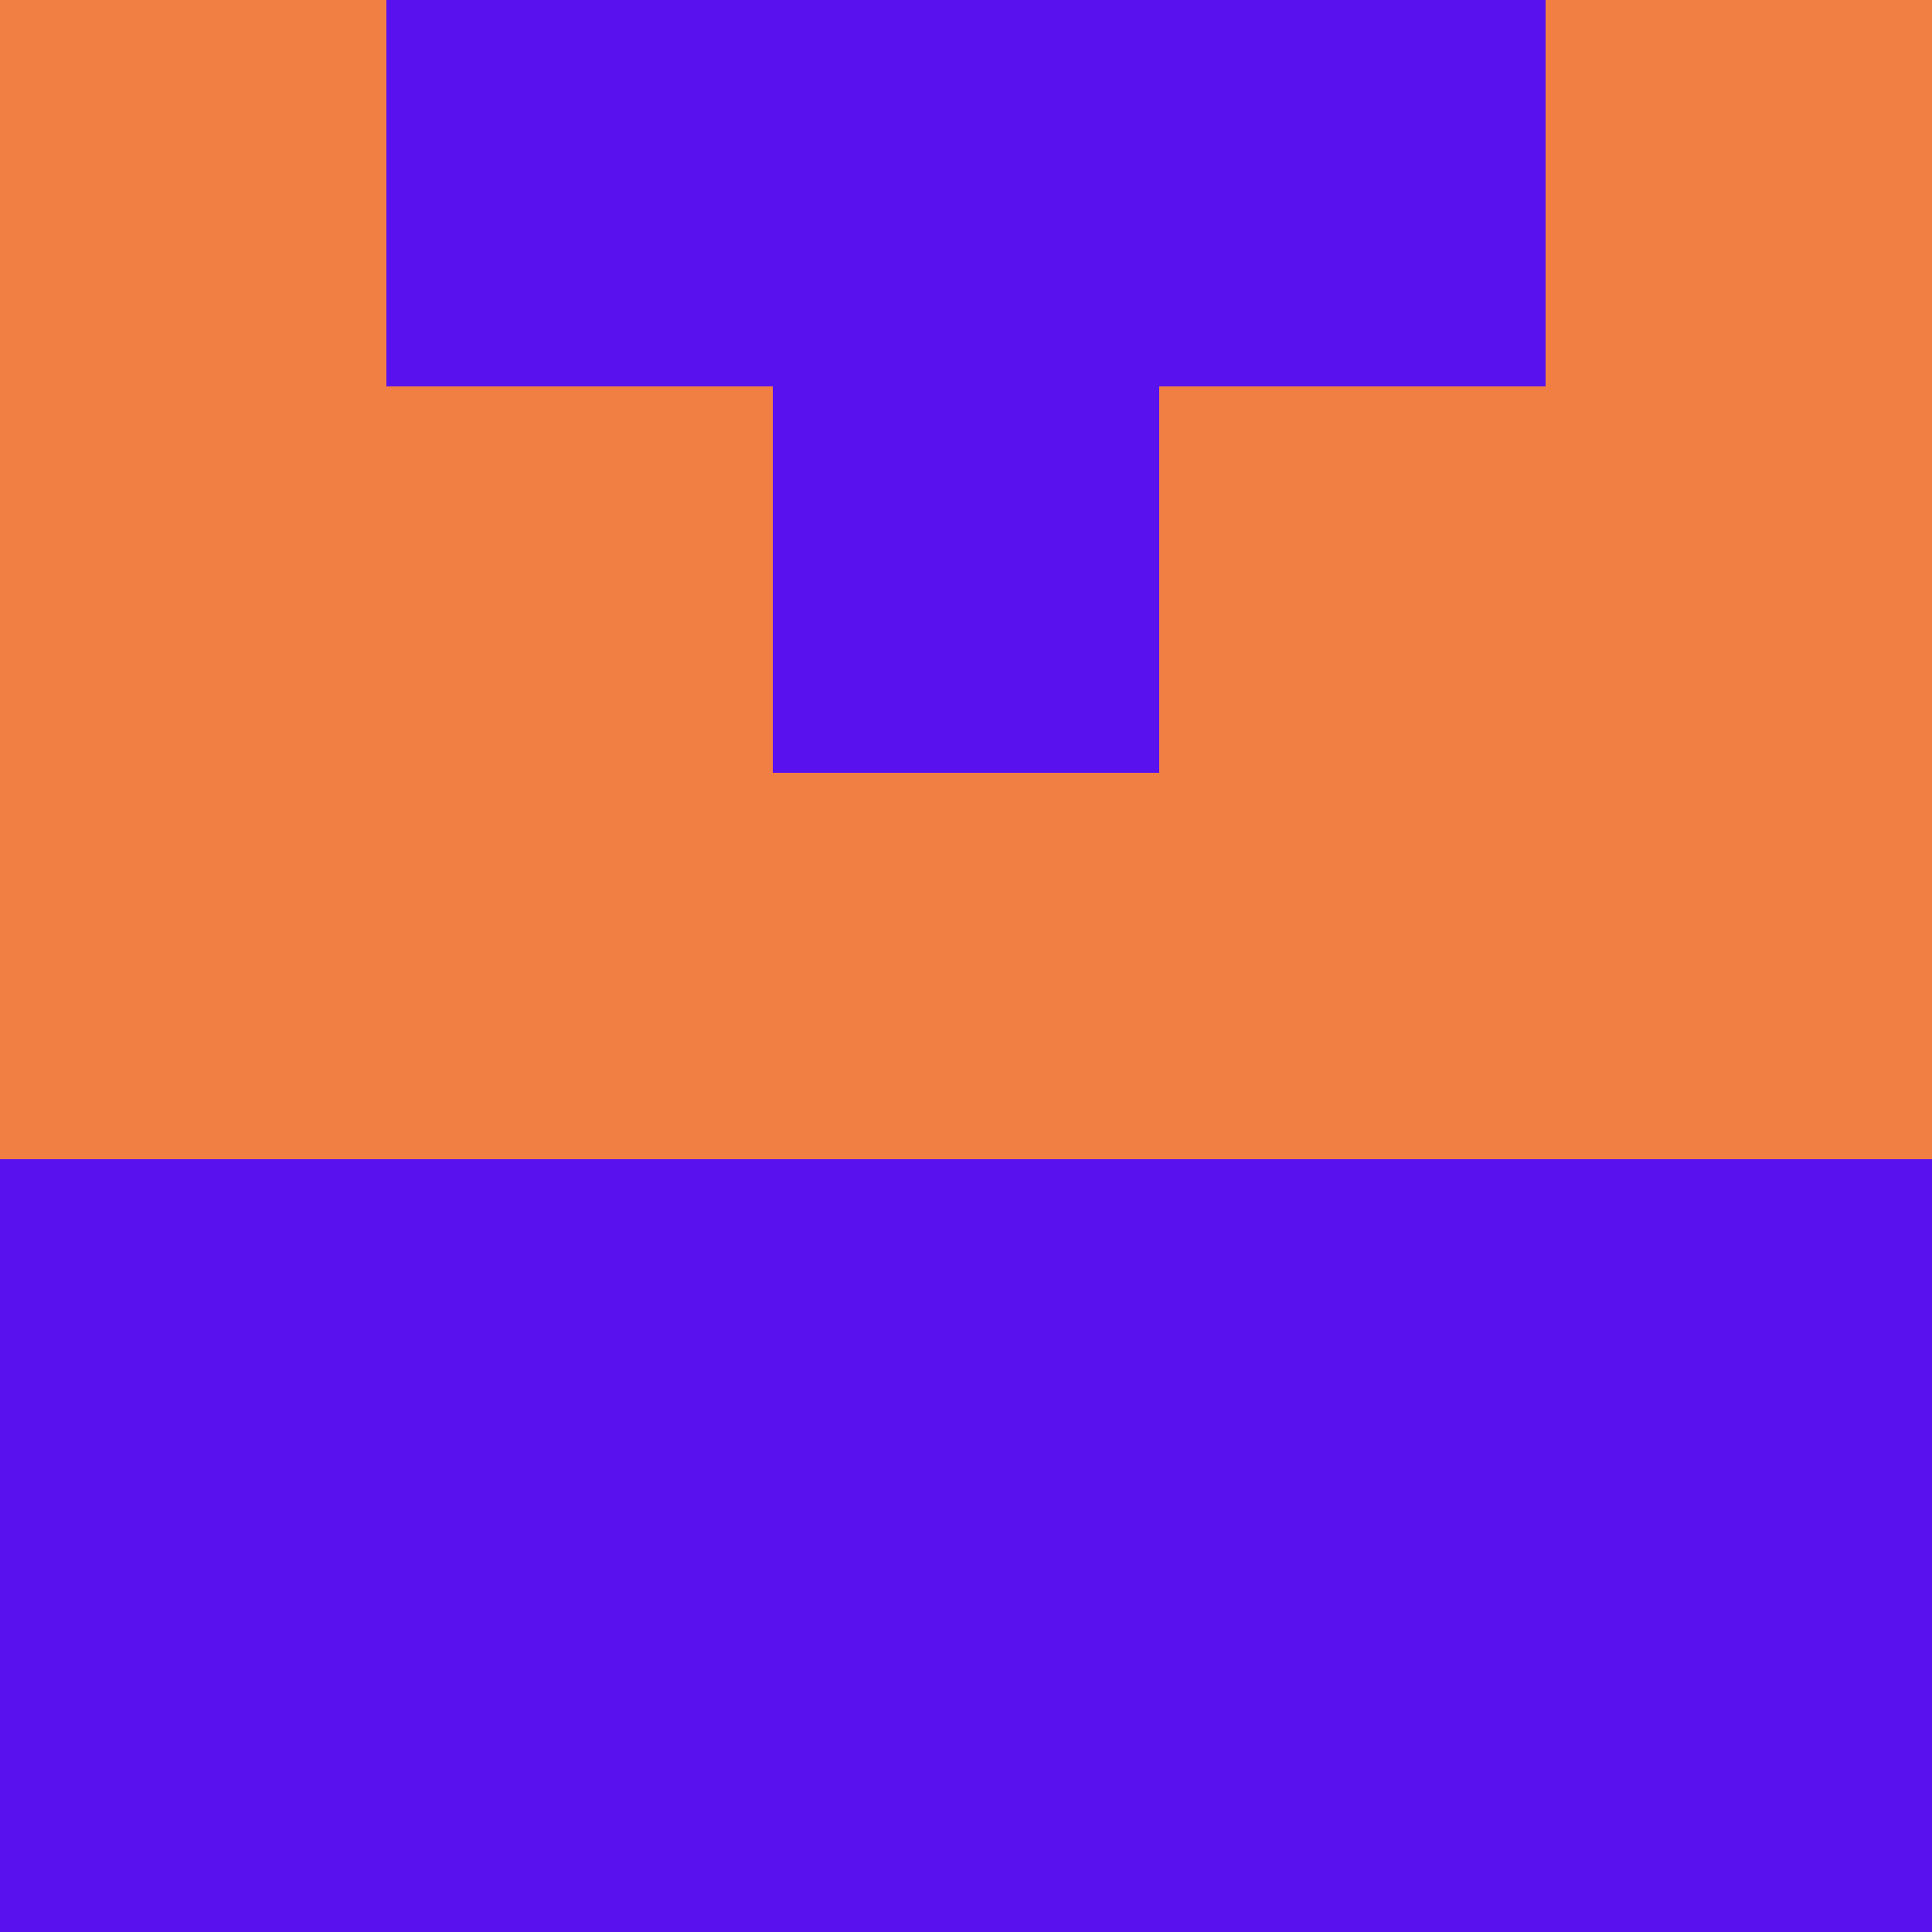 <?xml version="1.0" encoding="utf-8"?>
<!DOCTYPE svg PUBLIC "-//W3C//DTD SVG 20010904//EN"
        "http://www.w3.org/TR/2001/REC-SVG-20010904/DTD/svg10.dtd">
<svg viewBox="0 0 5 5" height="100" width="100" xml:lang="fr"
     xmlns="http://www.w3.org/2000/svg"
     xmlns:xlink="http://www.w3.org/1999/xlink">
            <rect x="0" y="0" height="1" width="1" fill="#F17F44"/>
        <rect x="4" y="0" height="1" width="1" fill="#F17F44"/>
        <rect x="1" y="0" height="1" width="1" fill="#5912EE"/>
        <rect x="3" y="0" height="1" width="1" fill="#5912EE"/>
        <rect x="2" y="0" height="1" width="1" fill="#5912EE"/>
                <rect x="0" y="1" height="1" width="1" fill="#F17F44"/>
        <rect x="4" y="1" height="1" width="1" fill="#F17F44"/>
        <rect x="1" y="1" height="1" width="1" fill="#F17F44"/>
        <rect x="3" y="1" height="1" width="1" fill="#F17F44"/>
        <rect x="2" y="1" height="1" width="1" fill="#5912EE"/>
                <rect x="0" y="2" height="1" width="1" fill="#F17F44"/>
        <rect x="4" y="2" height="1" width="1" fill="#F17F44"/>
        <rect x="1" y="2" height="1" width="1" fill="#F17F44"/>
        <rect x="3" y="2" height="1" width="1" fill="#F17F44"/>
        <rect x="2" y="2" height="1" width="1" fill="#F17F44"/>
                <rect x="0" y="3" height="1" width="1" fill="#5912EE"/>
        <rect x="4" y="3" height="1" width="1" fill="#5912EE"/>
        <rect x="1" y="3" height="1" width="1" fill="#5912EE"/>
        <rect x="3" y="3" height="1" width="1" fill="#5912EE"/>
        <rect x="2" y="3" height="1" width="1" fill="#5912EE"/>
                <rect x="0" y="4" height="1" width="1" fill="#5912EE"/>
        <rect x="4" y="4" height="1" width="1" fill="#5912EE"/>
        <rect x="1" y="4" height="1" width="1" fill="#5912EE"/>
        <rect x="3" y="4" height="1" width="1" fill="#5912EE"/>
        <rect x="2" y="4" height="1" width="1" fill="#5912EE"/>
        </svg>